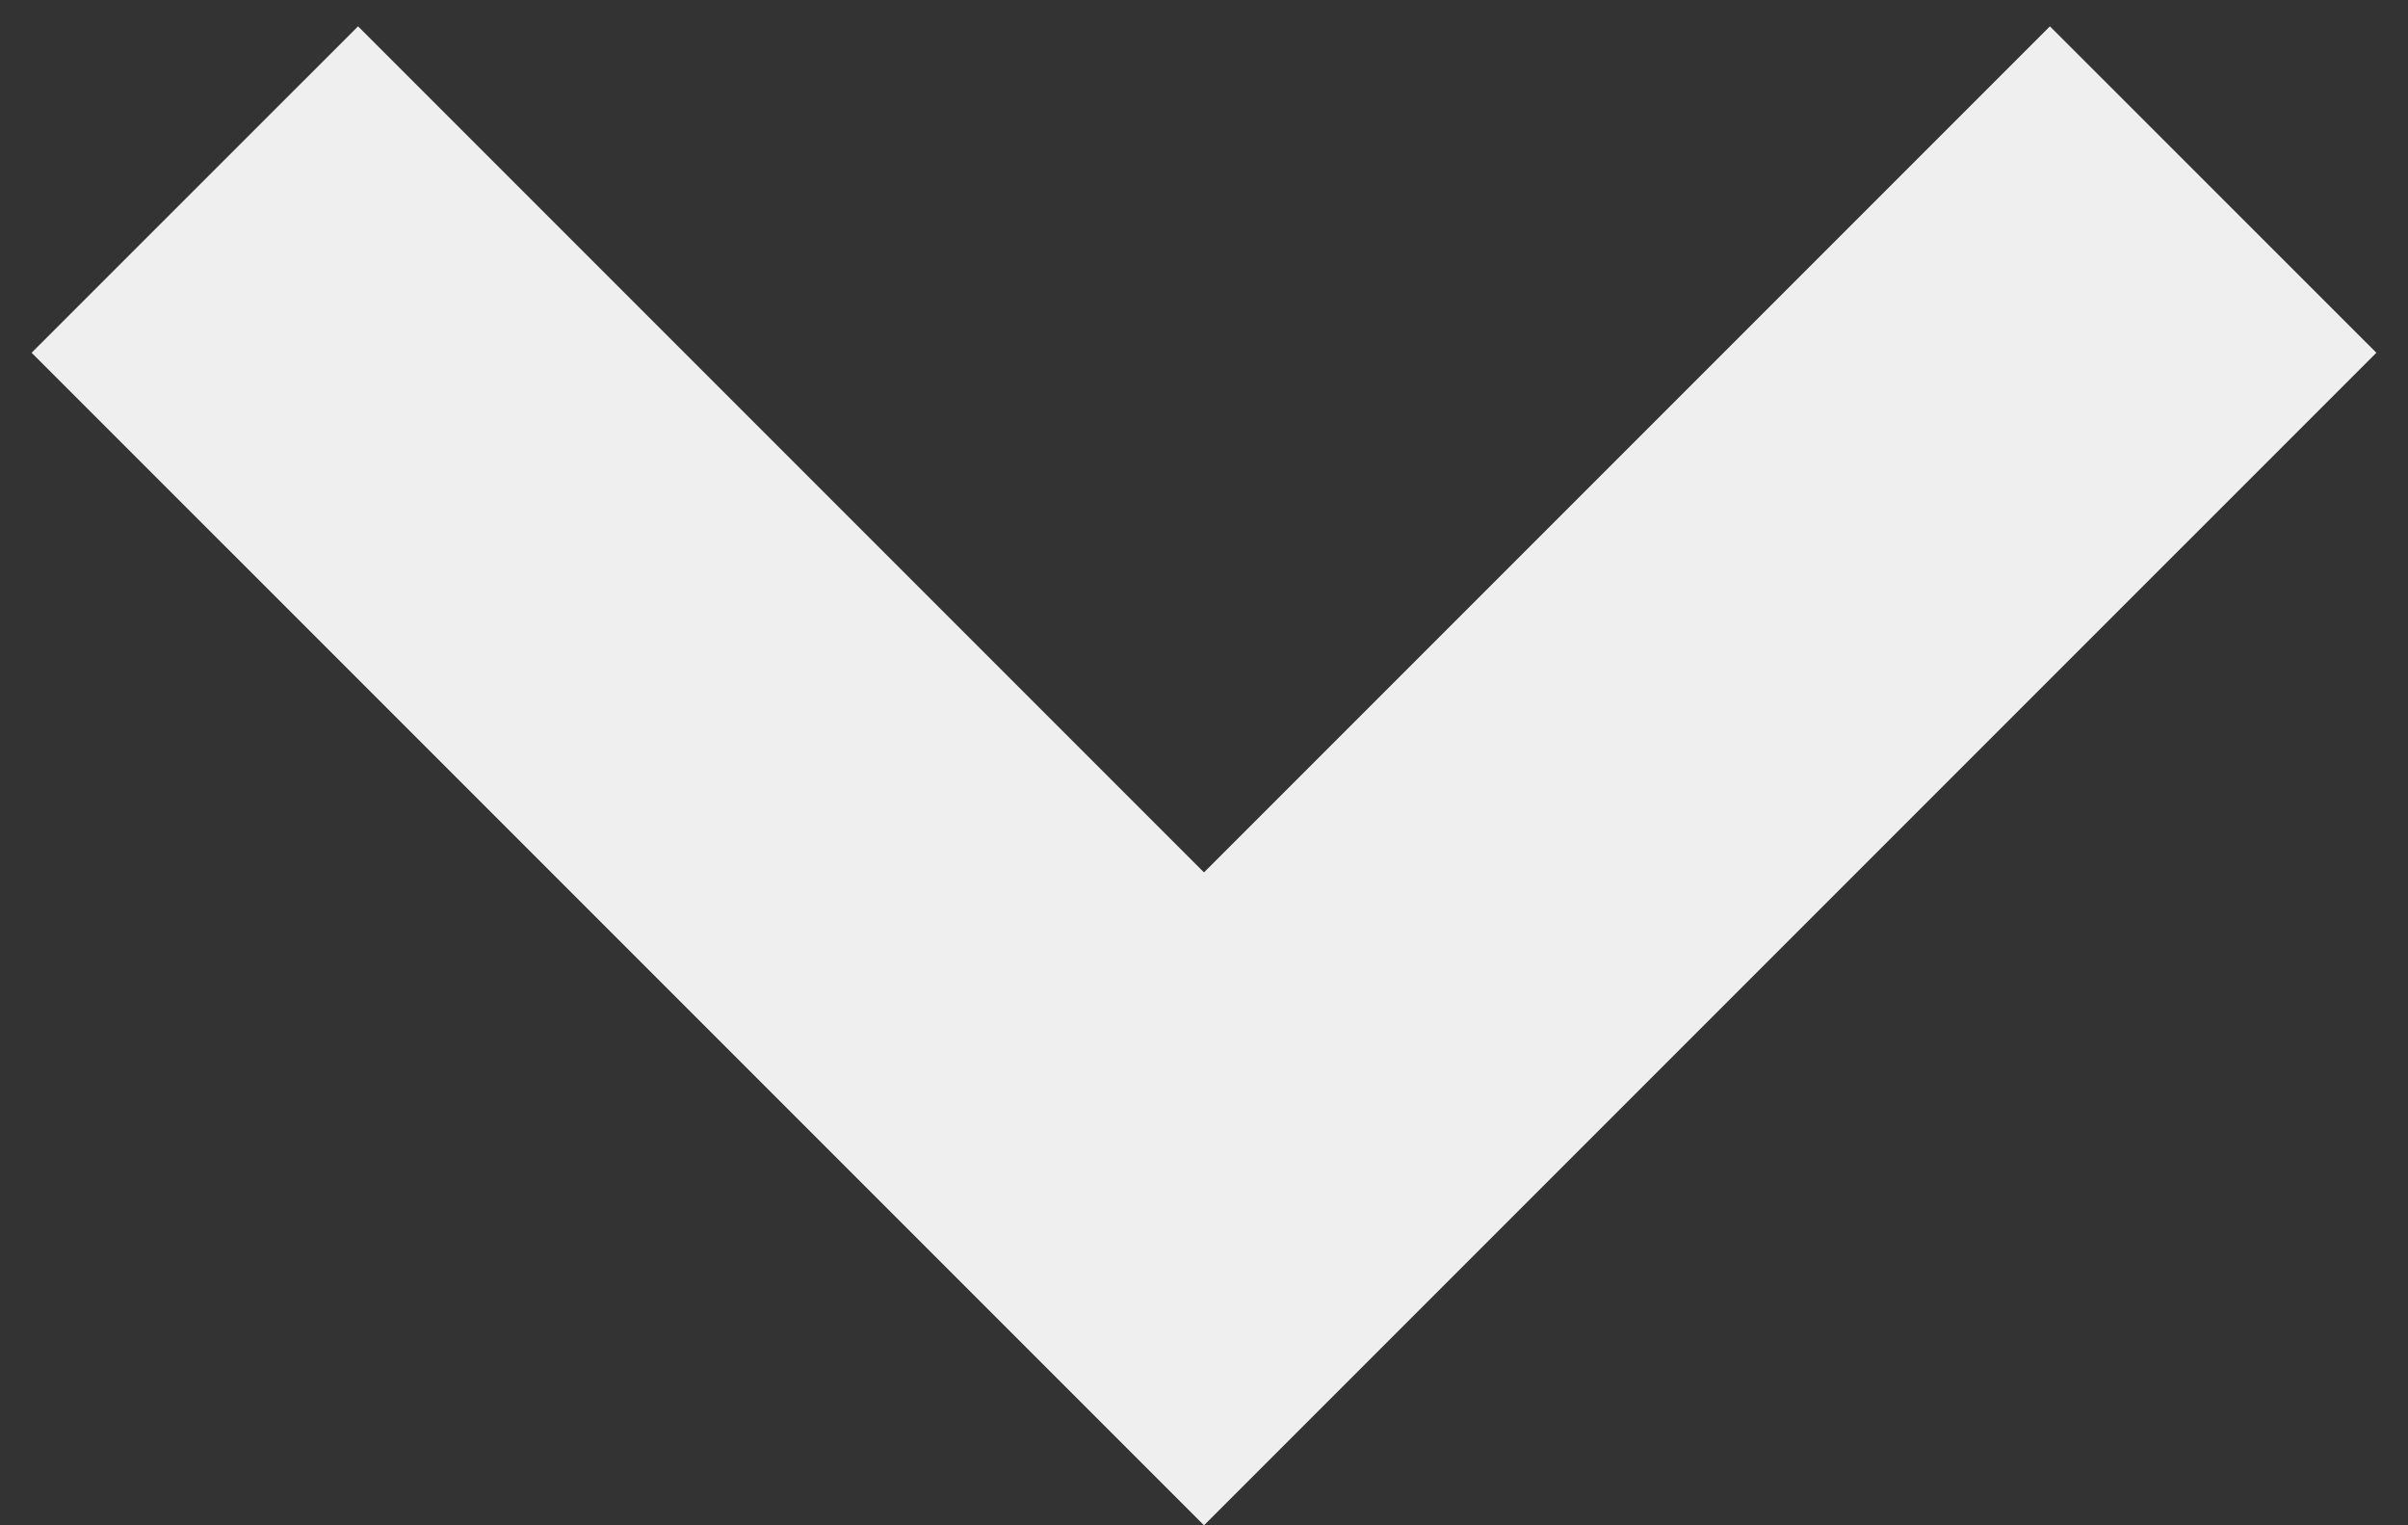 <svg width="30" height="19" viewBox="0 0 30 19" fill="none" xmlns="http://www.w3.org/2000/svg">
<rect x="0" y="0" width="30" height="19" fill="#333333" stroke="none"/>
<path d="M29.606 4.394L25.539 0.328L15 10.867L4.461 0.328L0.394 4.394L15 19L29.606 4.394Z" fill="#EFEFEF"/>
</svg>
